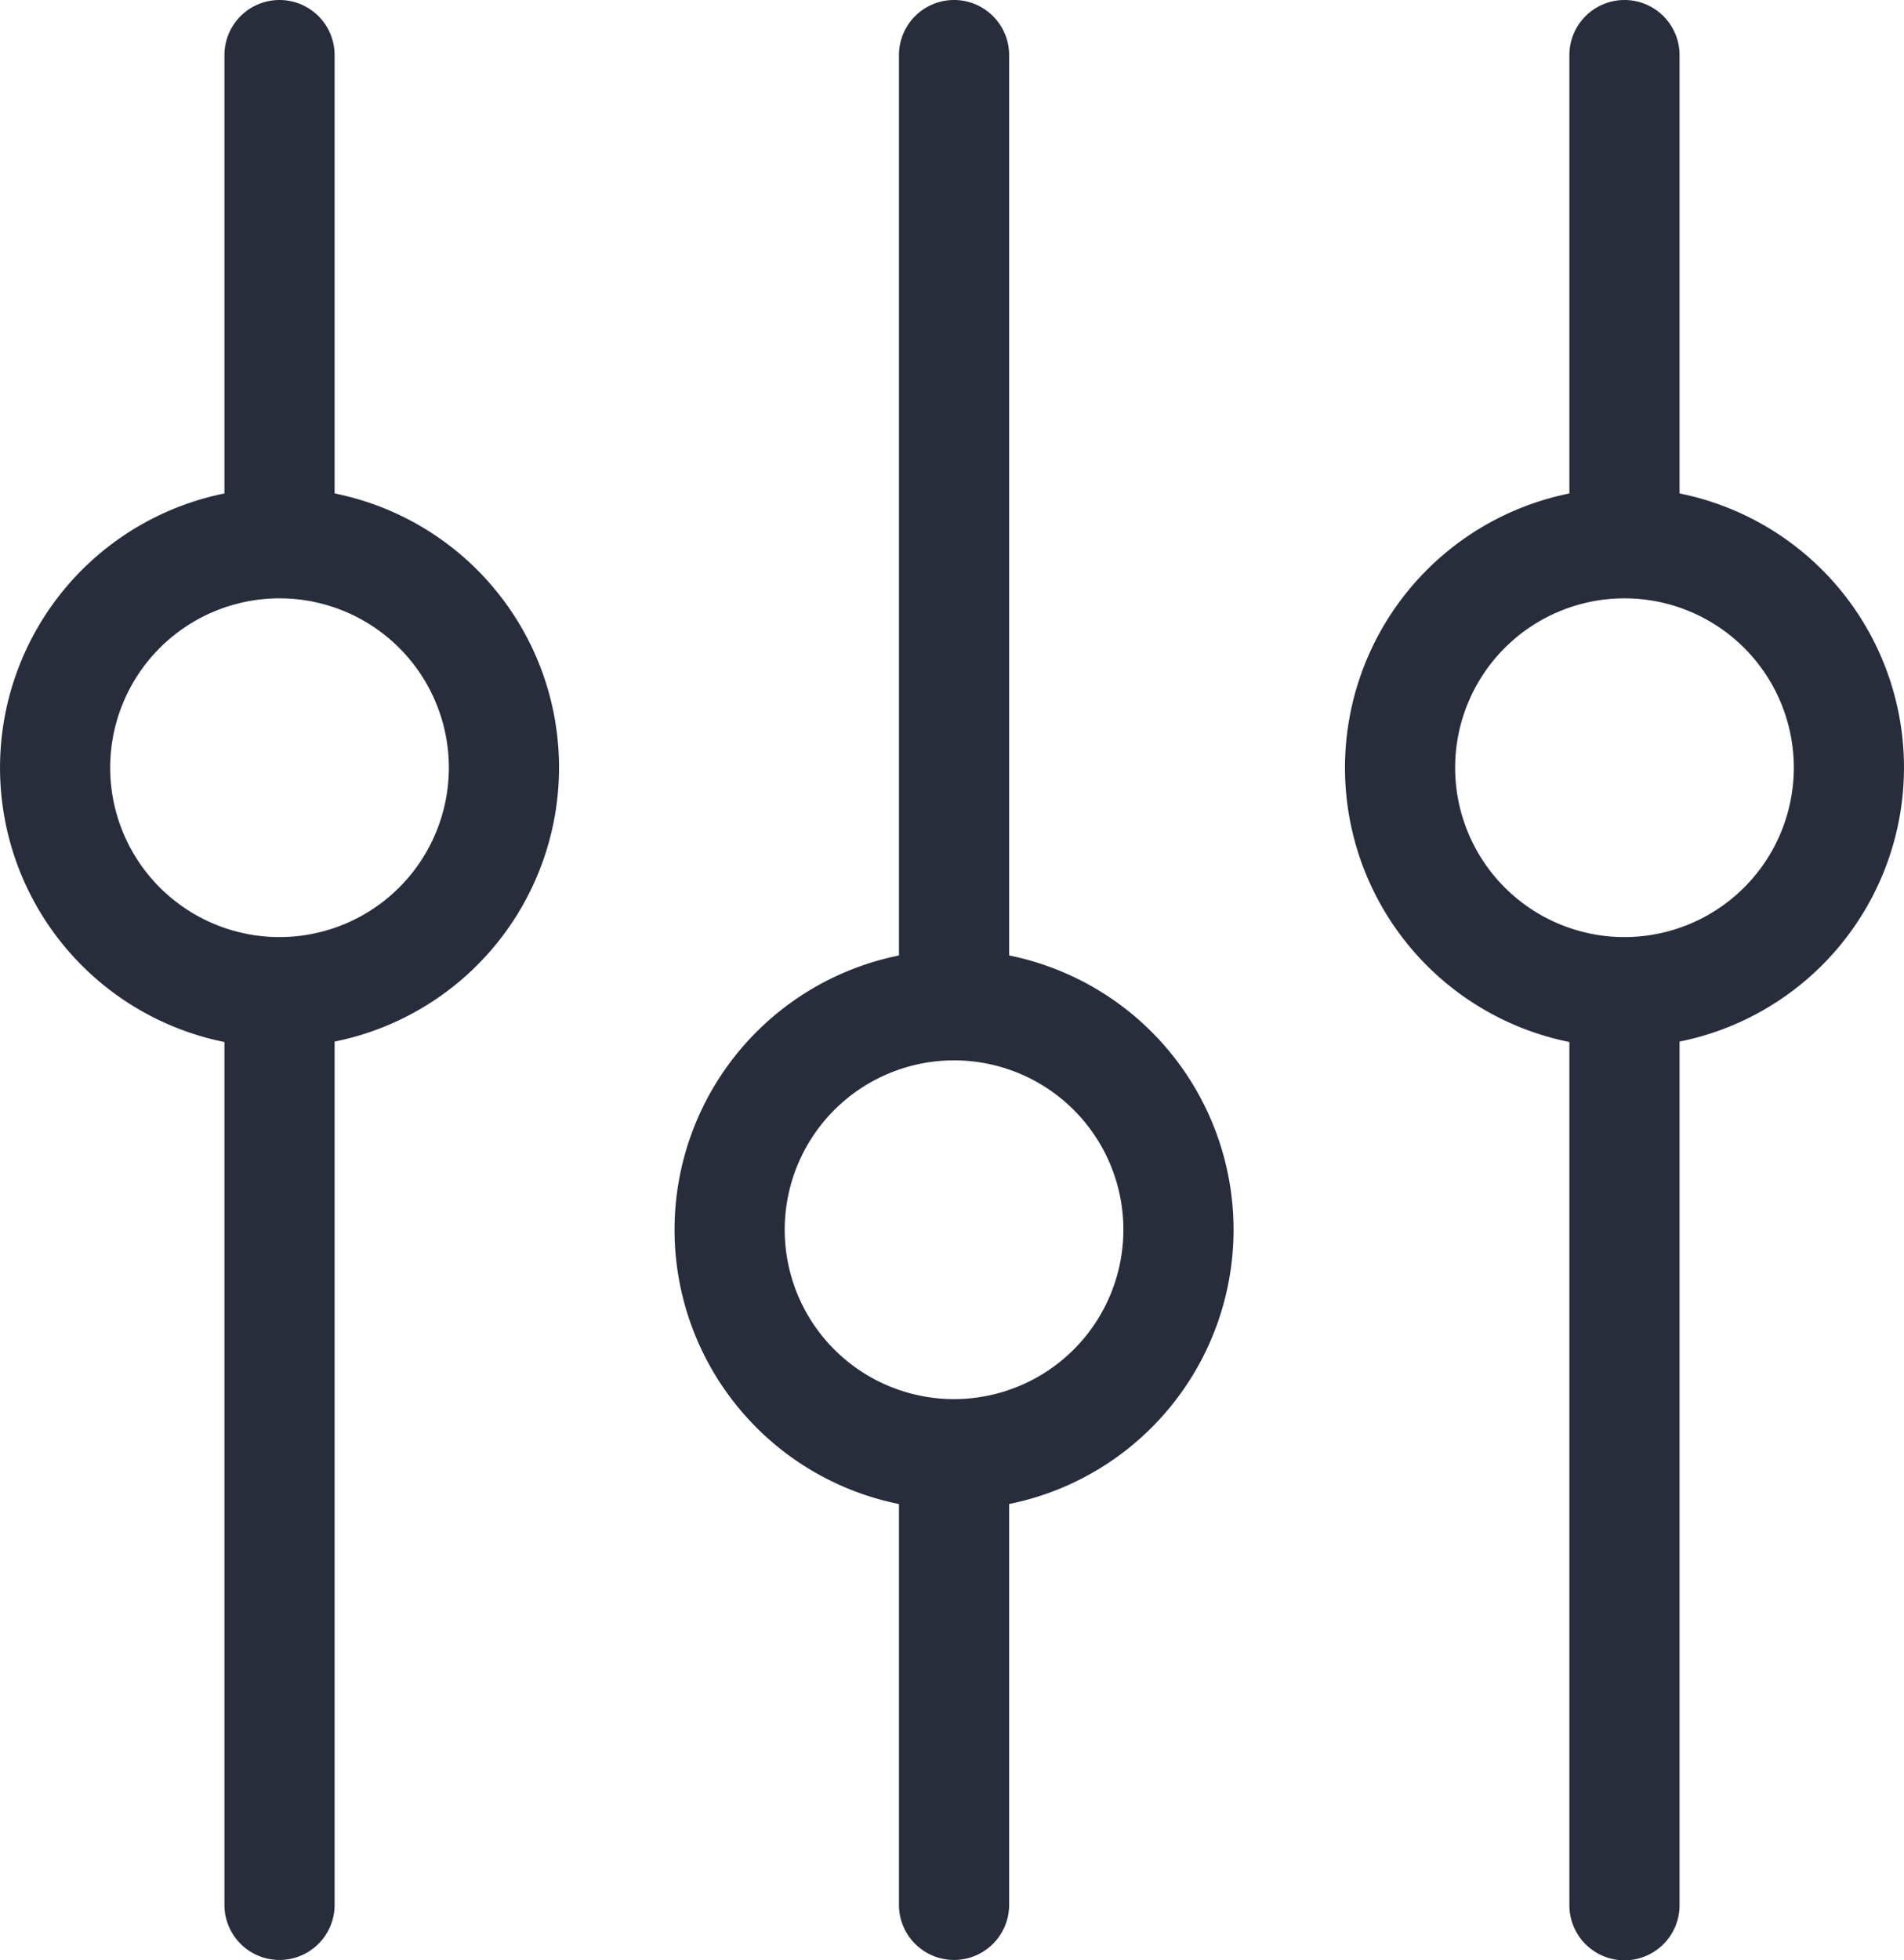 <svg id="settings-1" xmlns="http://www.w3.org/2000/svg" width="120.77" height="124.316" viewBox="0 0 120.77 124.316">
  <g id="Group_34" data-name="Group 34">
    <path id="Path_67" data-name="Path 67" d="M193.374,60.592V3.494a3.494,3.494,0,1,0-6.988,0v57.1a17.744,17.744,0,0,0,0,34.787V120.8a3.494,3.494,0,1,0,6.988,0V95.379a17.744,17.744,0,0,0,0-34.787ZM189.88,88.727a10.741,10.741,0,1,1,10.741-10.741A10.748,10.748,0,0,1,189.88,88.727Z" transform="translate(-129.365)" fill="#272d3b"/>
    <path id="Path_68" data-name="Path 68" d="M28.074,31.292V3.494a3.494,3.494,0,0,0-6.988,0v27.8a17.744,17.744,0,0,0,0,34.787V120.8a3.494,3.494,0,1,0,6.988,0V66.053a17.728,17.728,0,0,0,0-34.761ZM24.58,59.427A10.741,10.741,0,1,1,35.321,48.686,10.748,10.748,0,0,1,24.58,59.427Z" transform="translate(-6.85)" fill="#272d3b"/>
    <path id="Path_69" data-name="Path 69" d="M357.674,31.292V3.494a3.494,3.494,0,0,0-6.988,0v27.8a17.744,17.744,0,0,0,0,34.787v54.742a3.494,3.494,0,0,0,6.988,0V66.053a17.728,17.728,0,0,0,0-34.761ZM354.18,59.427a10.741,10.741,0,1,1,10.741-10.741A10.748,10.748,0,0,1,354.18,59.427Z" transform="translate(-251.14)" fill="#272d3b"/>
  </g>
</svg>
